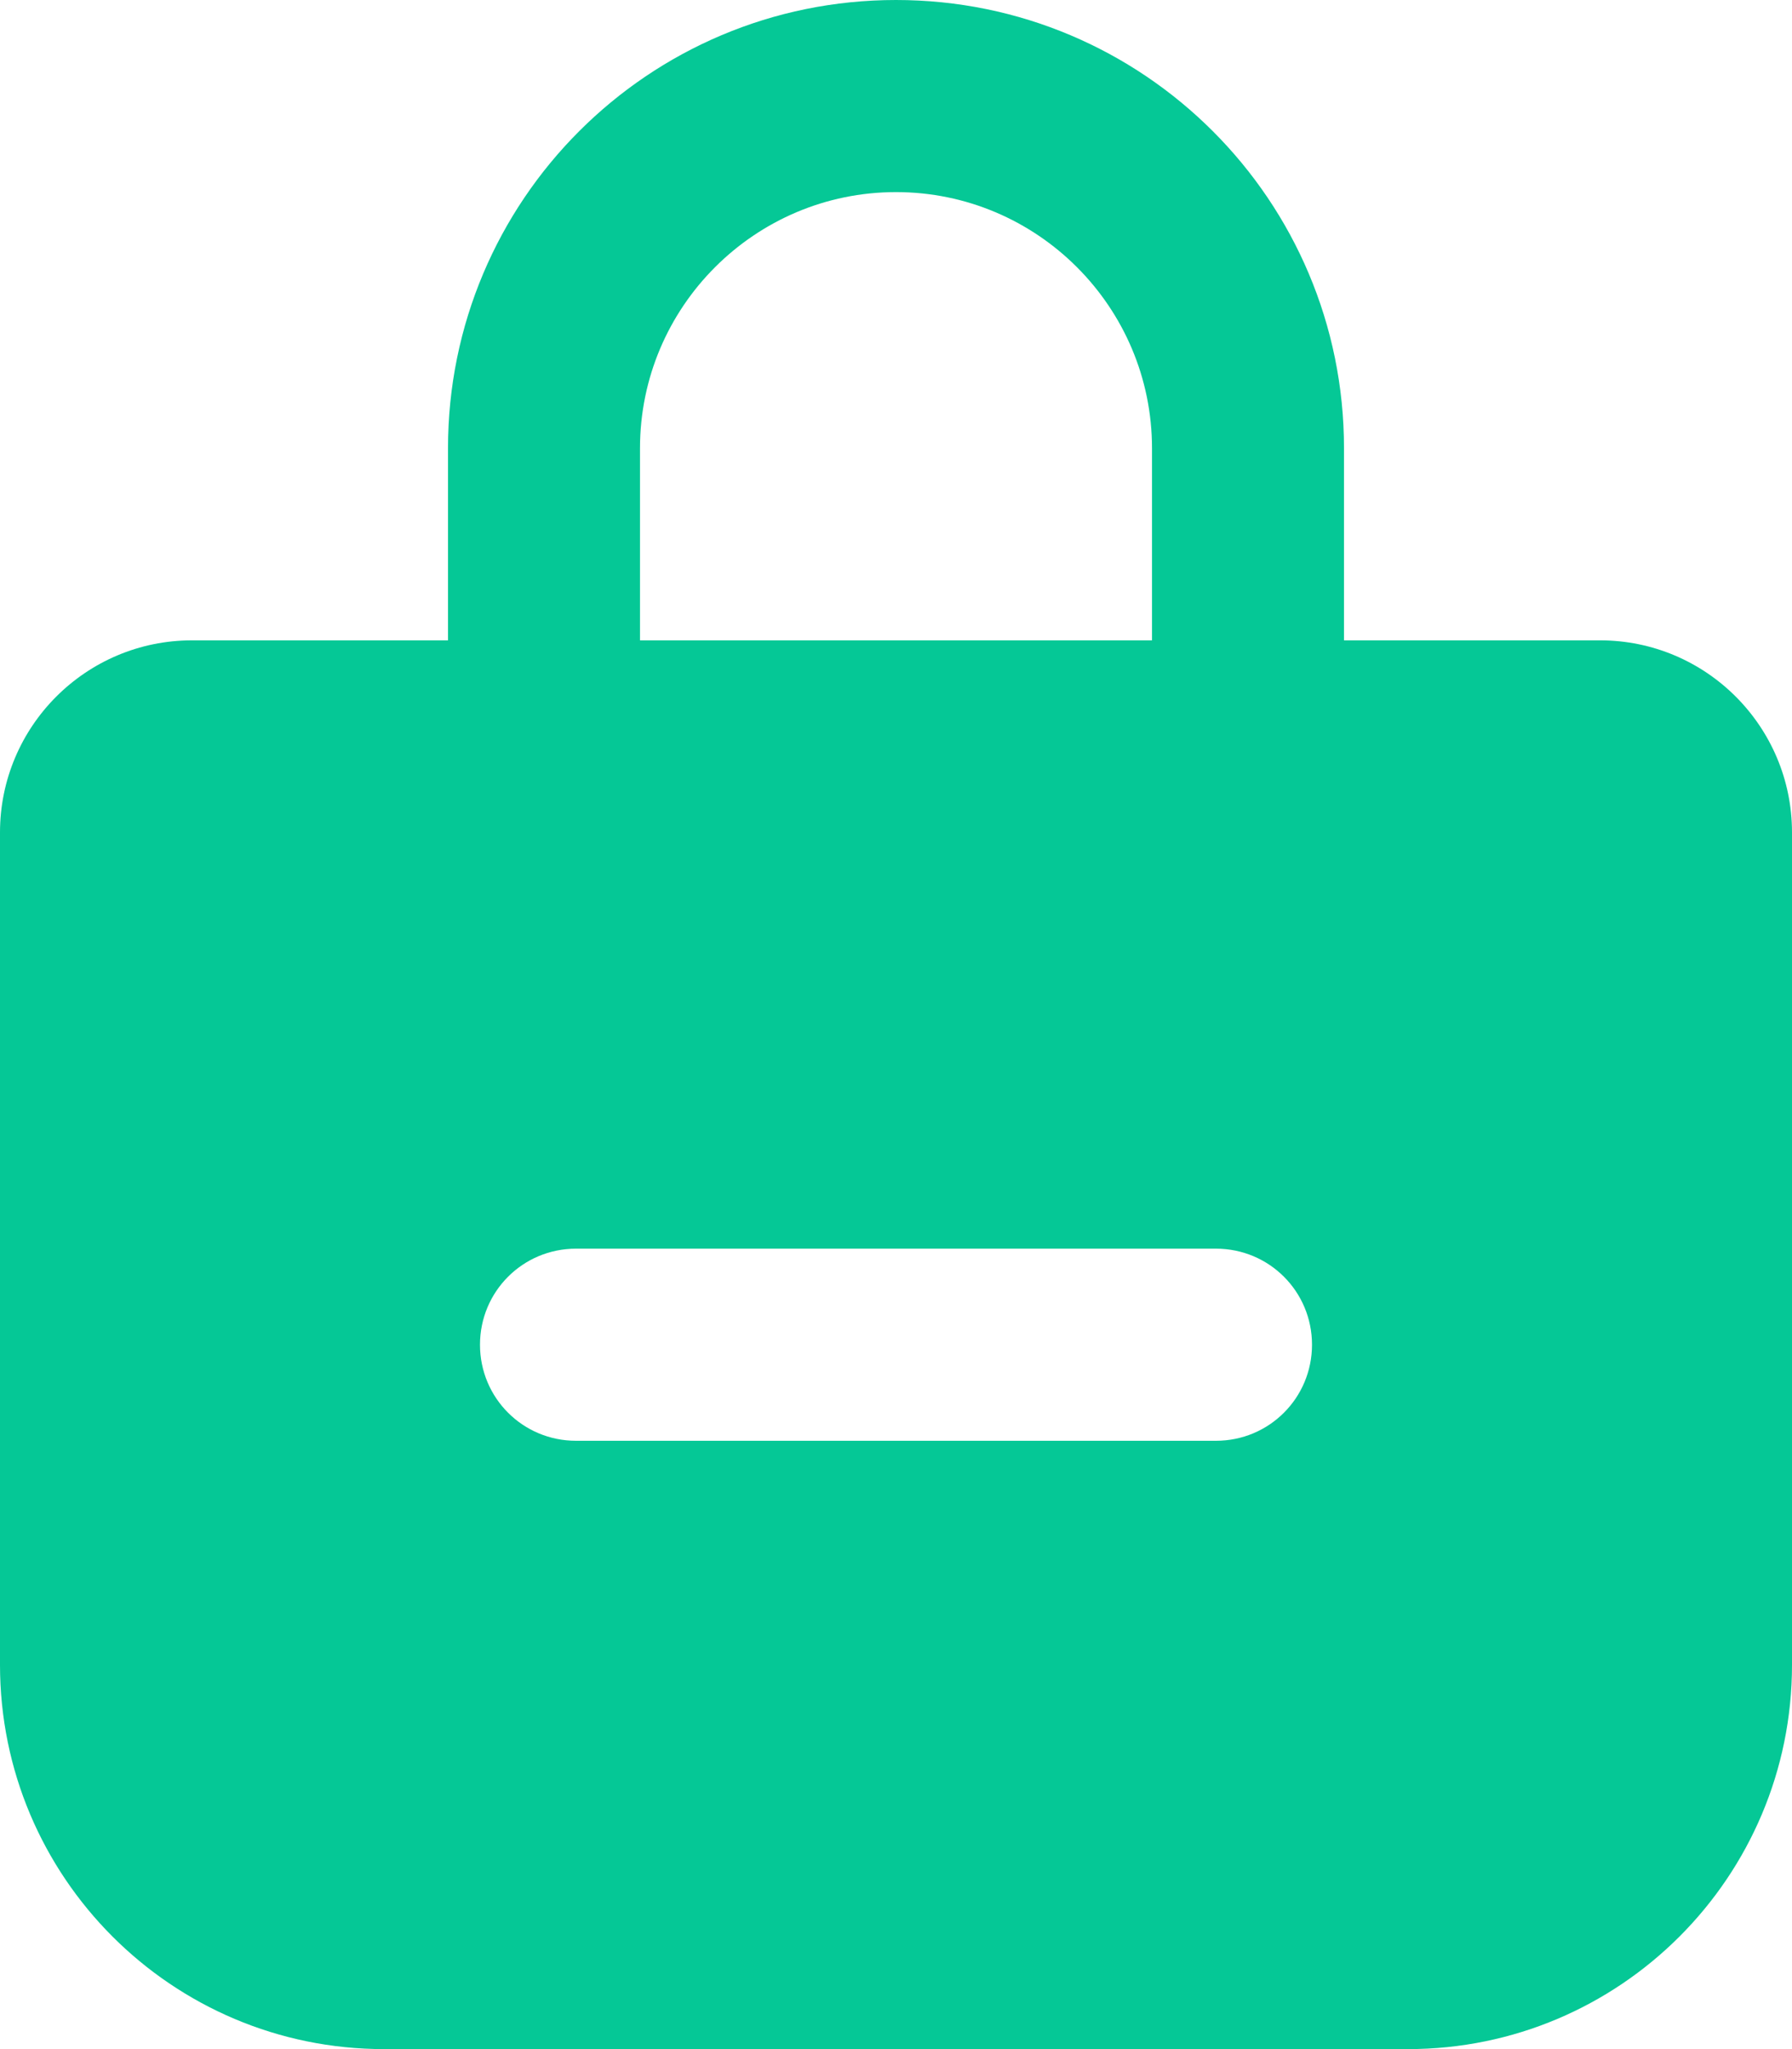 <svg xmlns="http://www.w3.org/2000/svg" viewBox="0 0 448 512"><path d="M224 48c-35.3 0-64 28.7-64 64l0 48 128 0 0-48c0-35.3-28.7-64-64-64zM48 160l64 0 0-48C112 50.1 162.1 0 224 0s112 50.1 112 112l0 48 64 0c26.5 0 48 21.5 48 48l0 208c0 53-43 96-96 96L96 512c-53 0-96-43-96-96L0 208c0-26.5 21.5-48 48-48zm96 152c-13.3 0-24 10.7-24 24s10.7 24 24 24l160 0c13.3 0 24-10.7 24-24s-10.7-24-24-24l-160 0z" fill="#05c896" /></svg>